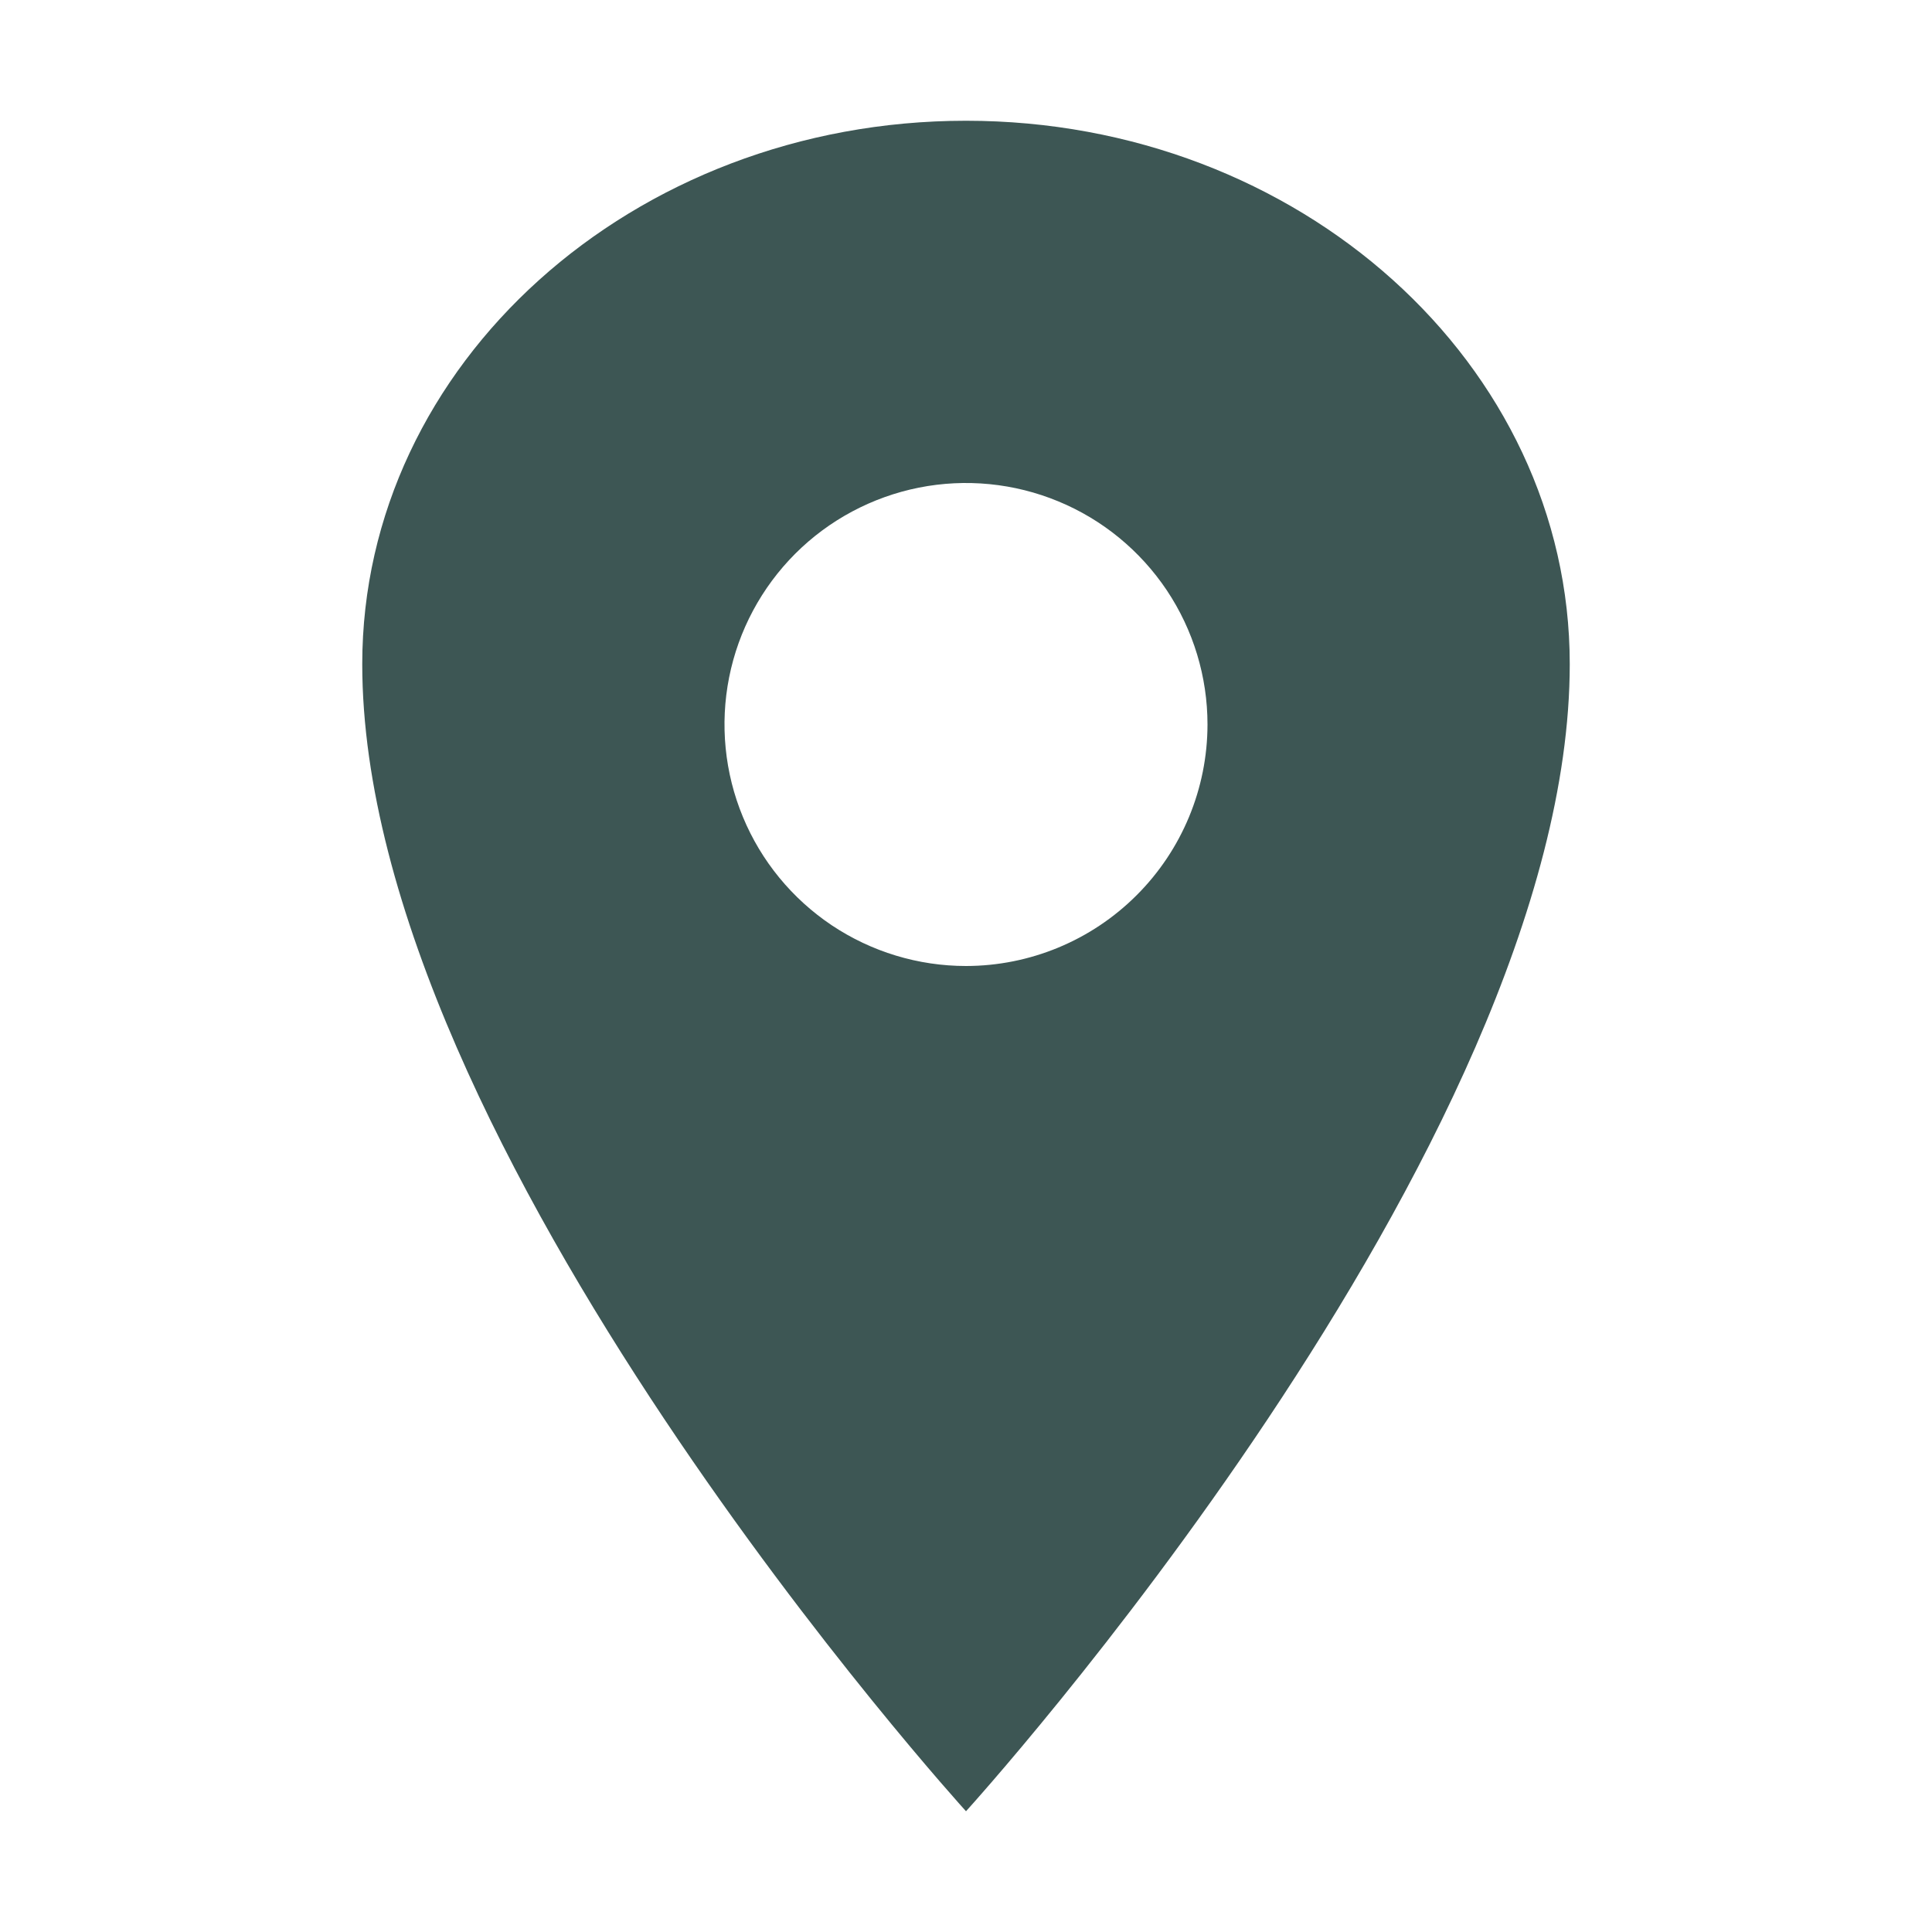 <svg width="38" height="38" viewBox="0 0 38 38" fill="none" xmlns="http://www.w3.org/2000/svg">
<path d="M19 2.375C12.444 2.375 7.125 7.163 7.125 13.062C7.125 22.562 19 35.625 19 35.625C19 35.625 30.875 22.562 30.875 13.062C30.875 7.163 25.556 2.375 19 2.375ZM19 19C18.061 19 17.142 18.721 16.361 18.2C15.58 17.677 14.971 16.936 14.612 16.068C14.252 15.2 14.158 14.245 14.341 13.323C14.524 12.402 14.977 11.556 15.641 10.891C16.305 10.227 17.152 9.775 18.073 9.591C18.995 9.408 19.95 9.502 20.818 9.862C21.686 10.221 22.427 10.83 22.95 11.611C23.471 12.392 23.75 13.31 23.75 14.25C23.749 15.509 23.248 16.717 22.357 17.607C21.467 18.498 20.259 18.999 19 19Z" fill="#3D5654"/>
</svg>
